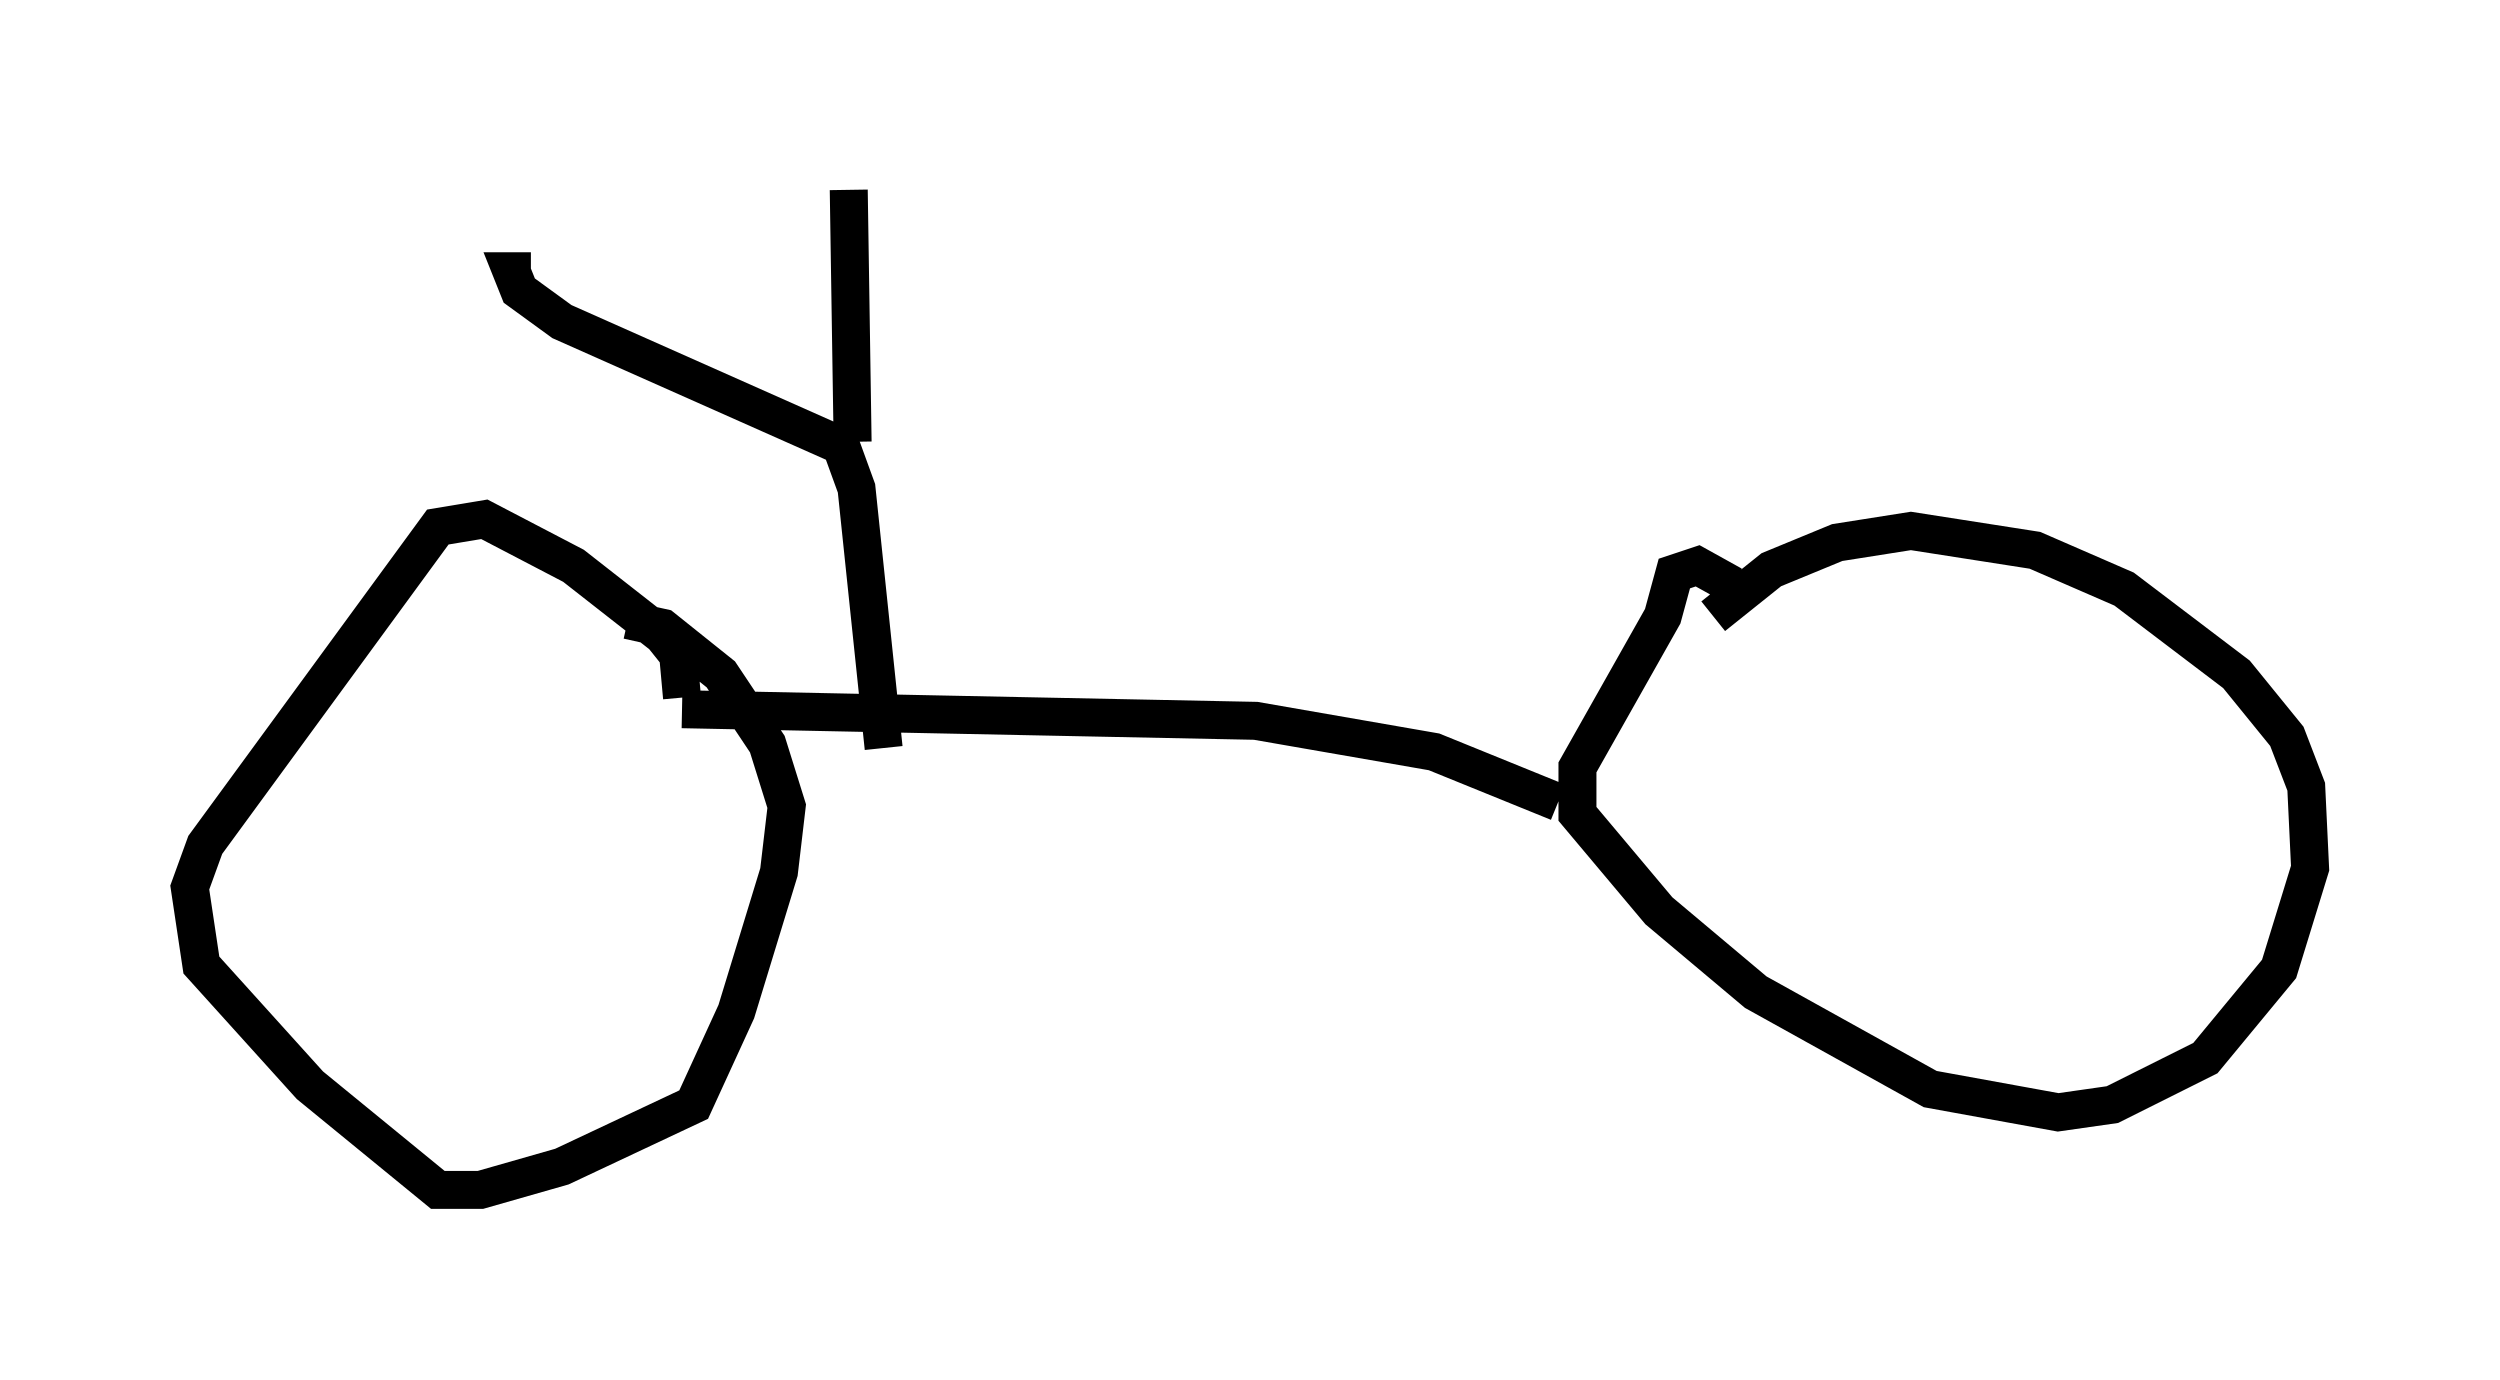 <?xml version="1.0" encoding="utf-8" ?>
<svg baseProfile="full" height="36.338" version="1.1" width="65.84" xmlns="http://www.w3.org/2000/svg" xmlns:ev="http://www.w3.org/2001/xml-events" xmlns:xlink="http://www.w3.org/1999/xlink"><defs /><rect fill="white" height="36.338" width="65.84" x="0" y="0" /><path d="M44.609, 17.25 m0.51, -1.021 l1.531, -1.225 1.735, -0.715 l1.94, -0.306 3.267, 0.51 l2.348, 1.021 2.96, 2.246 l1.327, 1.633 0.51, 1.327 l0.102, 2.144 -0.817, 2.654 l-1.94, 2.348 -2.45, 1.225 l-1.429, 0.204 -3.369, -0.613 l-4.594, -2.552 -2.552, -2.144 l-2.144, -2.552 0.0, -1.225 l2.246, -3.981 0.306, -1.123 l0.613, -0.204 0.919, 0.51 m-4.594, 5.717 l-3.267, -1.327 -4.696, -0.817 l-15.109, -0.306 m0.0, -0.306 l-0.102, -1.123 -0.408, -0.51 l-2.348, -1.838 -2.348, -1.225 l-1.225, 0.204 -6.125, 8.371 l-0.408, 1.123 0.306, 2.042 l2.858, 3.165 3.369, 2.756 l1.123, 0.0 2.144, -0.613 l3.471, -1.633 1.123, -2.45 l1.123, -3.675 0.204, -1.735 l-0.51, -1.633 -1.225, -1.838 l-1.531, -1.225 -0.919, -0.204 m6.738, 3.369 l-0.715, -6.84 -0.408, -1.123 l-7.35, -3.267 -1.123, -0.817 l-0.204, -0.51 0.51, 0.0 m8.473, 4.492 l-0.102, -6.635 " fill="none" stroke="black" stroke-width="1" /></svg>